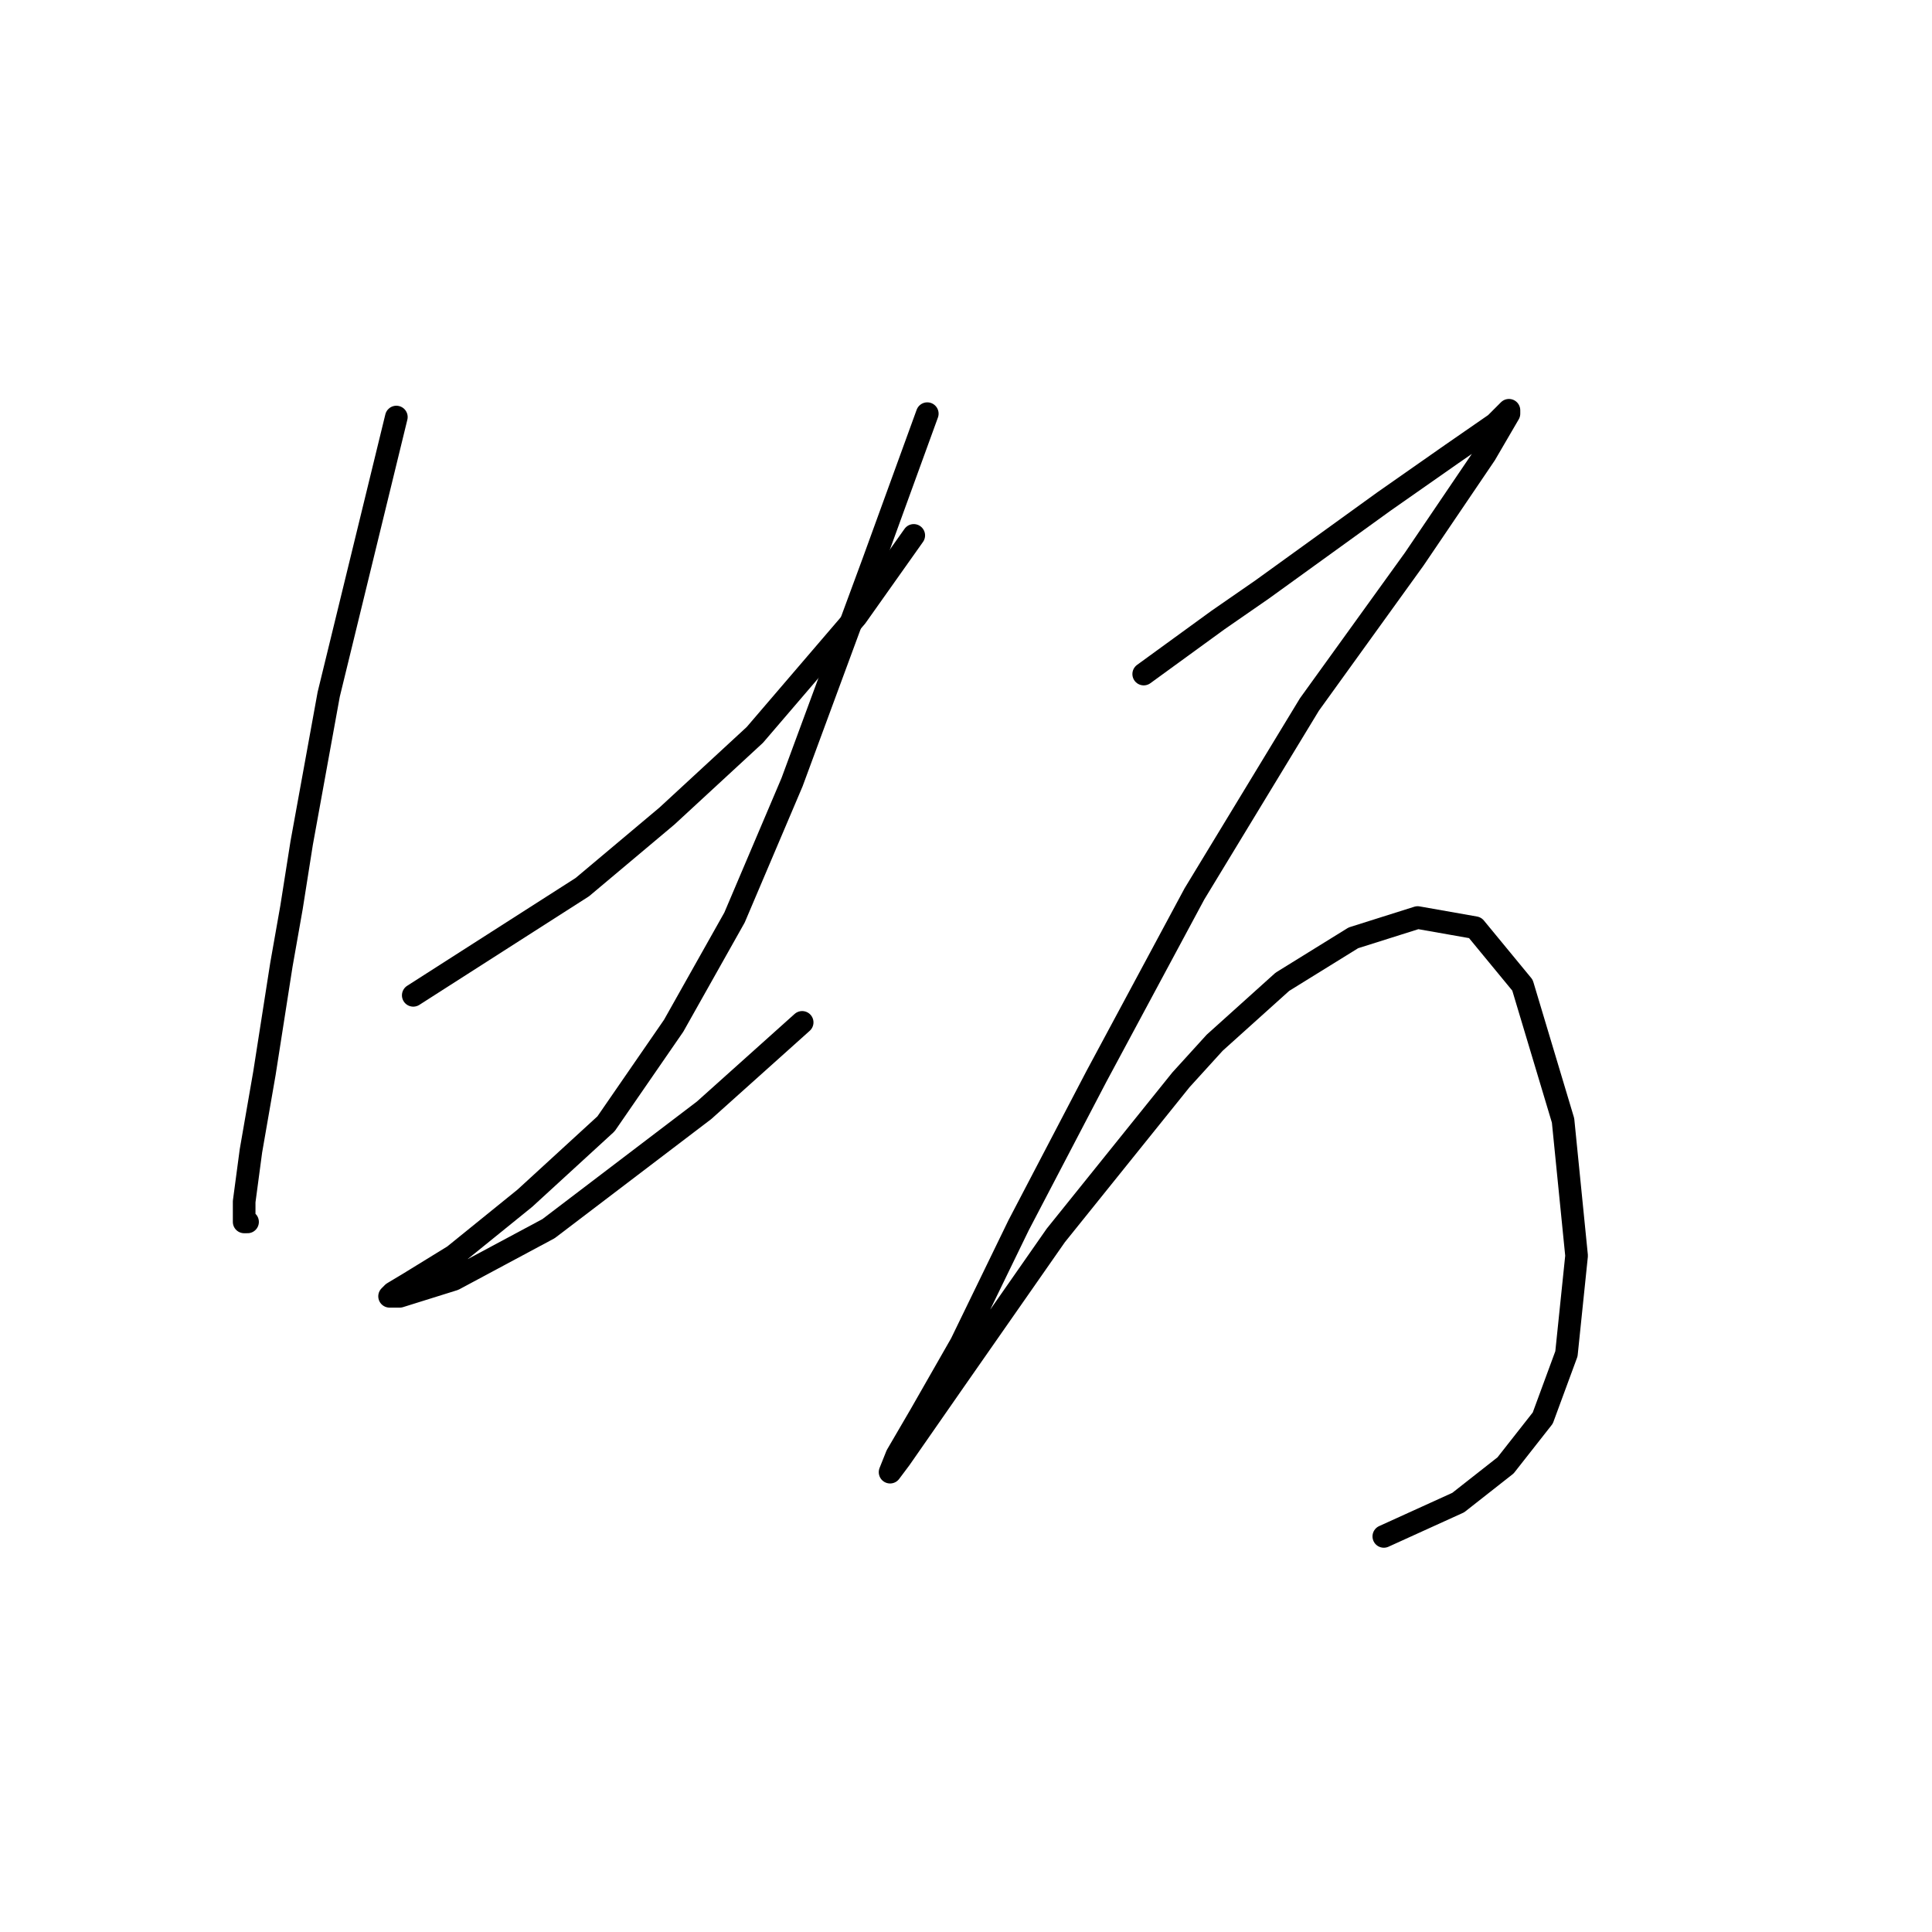 <?xml version="1.0" standalone="no"?>
    <svg width="256" height="256" xmlns="http://www.w3.org/2000/svg" version="1.1">
    <polyline stroke="black" stroke-width="3" stroke-linecap="round" fill="transparent" stroke-linejoin="round" points="52.518 55.261 48.037 73.633 43.556 92.005 39.971 111.721 38.627 120.235 37.283 127.853 35.042 142.192 33.25 152.499 32.353 159.22 32.353 161.909 32.802 161.909 32.802 161.909 " />
        <polyline stroke="black" stroke-width="3" stroke-linecap="round" fill="transparent" stroke-linejoin="round" points="54.759 131.886 65.961 124.716 77.164 117.547 88.366 108.137 100.017 97.382 113.46 81.699 121.077 70.944 121.077 70.944 " />
        <polyline stroke="black" stroke-width="3" stroke-linecap="round" fill="transparent" stroke-linejoin="round" points="122.87 54.813 119.285 64.671 115.7 74.529 104.946 103.656 97.328 121.58 89.262 135.919 80.3 148.914 69.546 158.772 60.136 166.39 54.31 169.974 52.07 171.319 51.622 171.767 52.966 171.767 60.136 169.526 72.683 162.805 93.295 147.121 106.29 135.471 106.29 135.471 " />
        <polyline stroke="black" stroke-width="3" stroke-linecap="round" fill="transparent" stroke-linejoin="round" points="151.548 89.316 156.477 85.731 161.406 82.147 167.232 78.114 183.363 66.463 192.325 60.19 198.151 56.157 199.943 54.364 199.943 54.813 196.807 60.19 187.396 74.081 173.505 93.349 158.27 118.443 145.275 142.64 134.969 162.357 127.351 178.04 121.974 187.45 118.837 192.828 117.941 195.068 119.285 193.276 126.455 182.969 139.898 163.701 156.477 143.088 160.958 138.159 169.92 130.093 179.331 124.268 187.844 121.58 195.462 122.924 201.736 130.542 207.113 148.466 208.905 166.39 207.561 179.385 204.424 187.898 199.495 194.172 193.222 199.101 183.363 203.582 183.363 203.582 " />
        </svg>